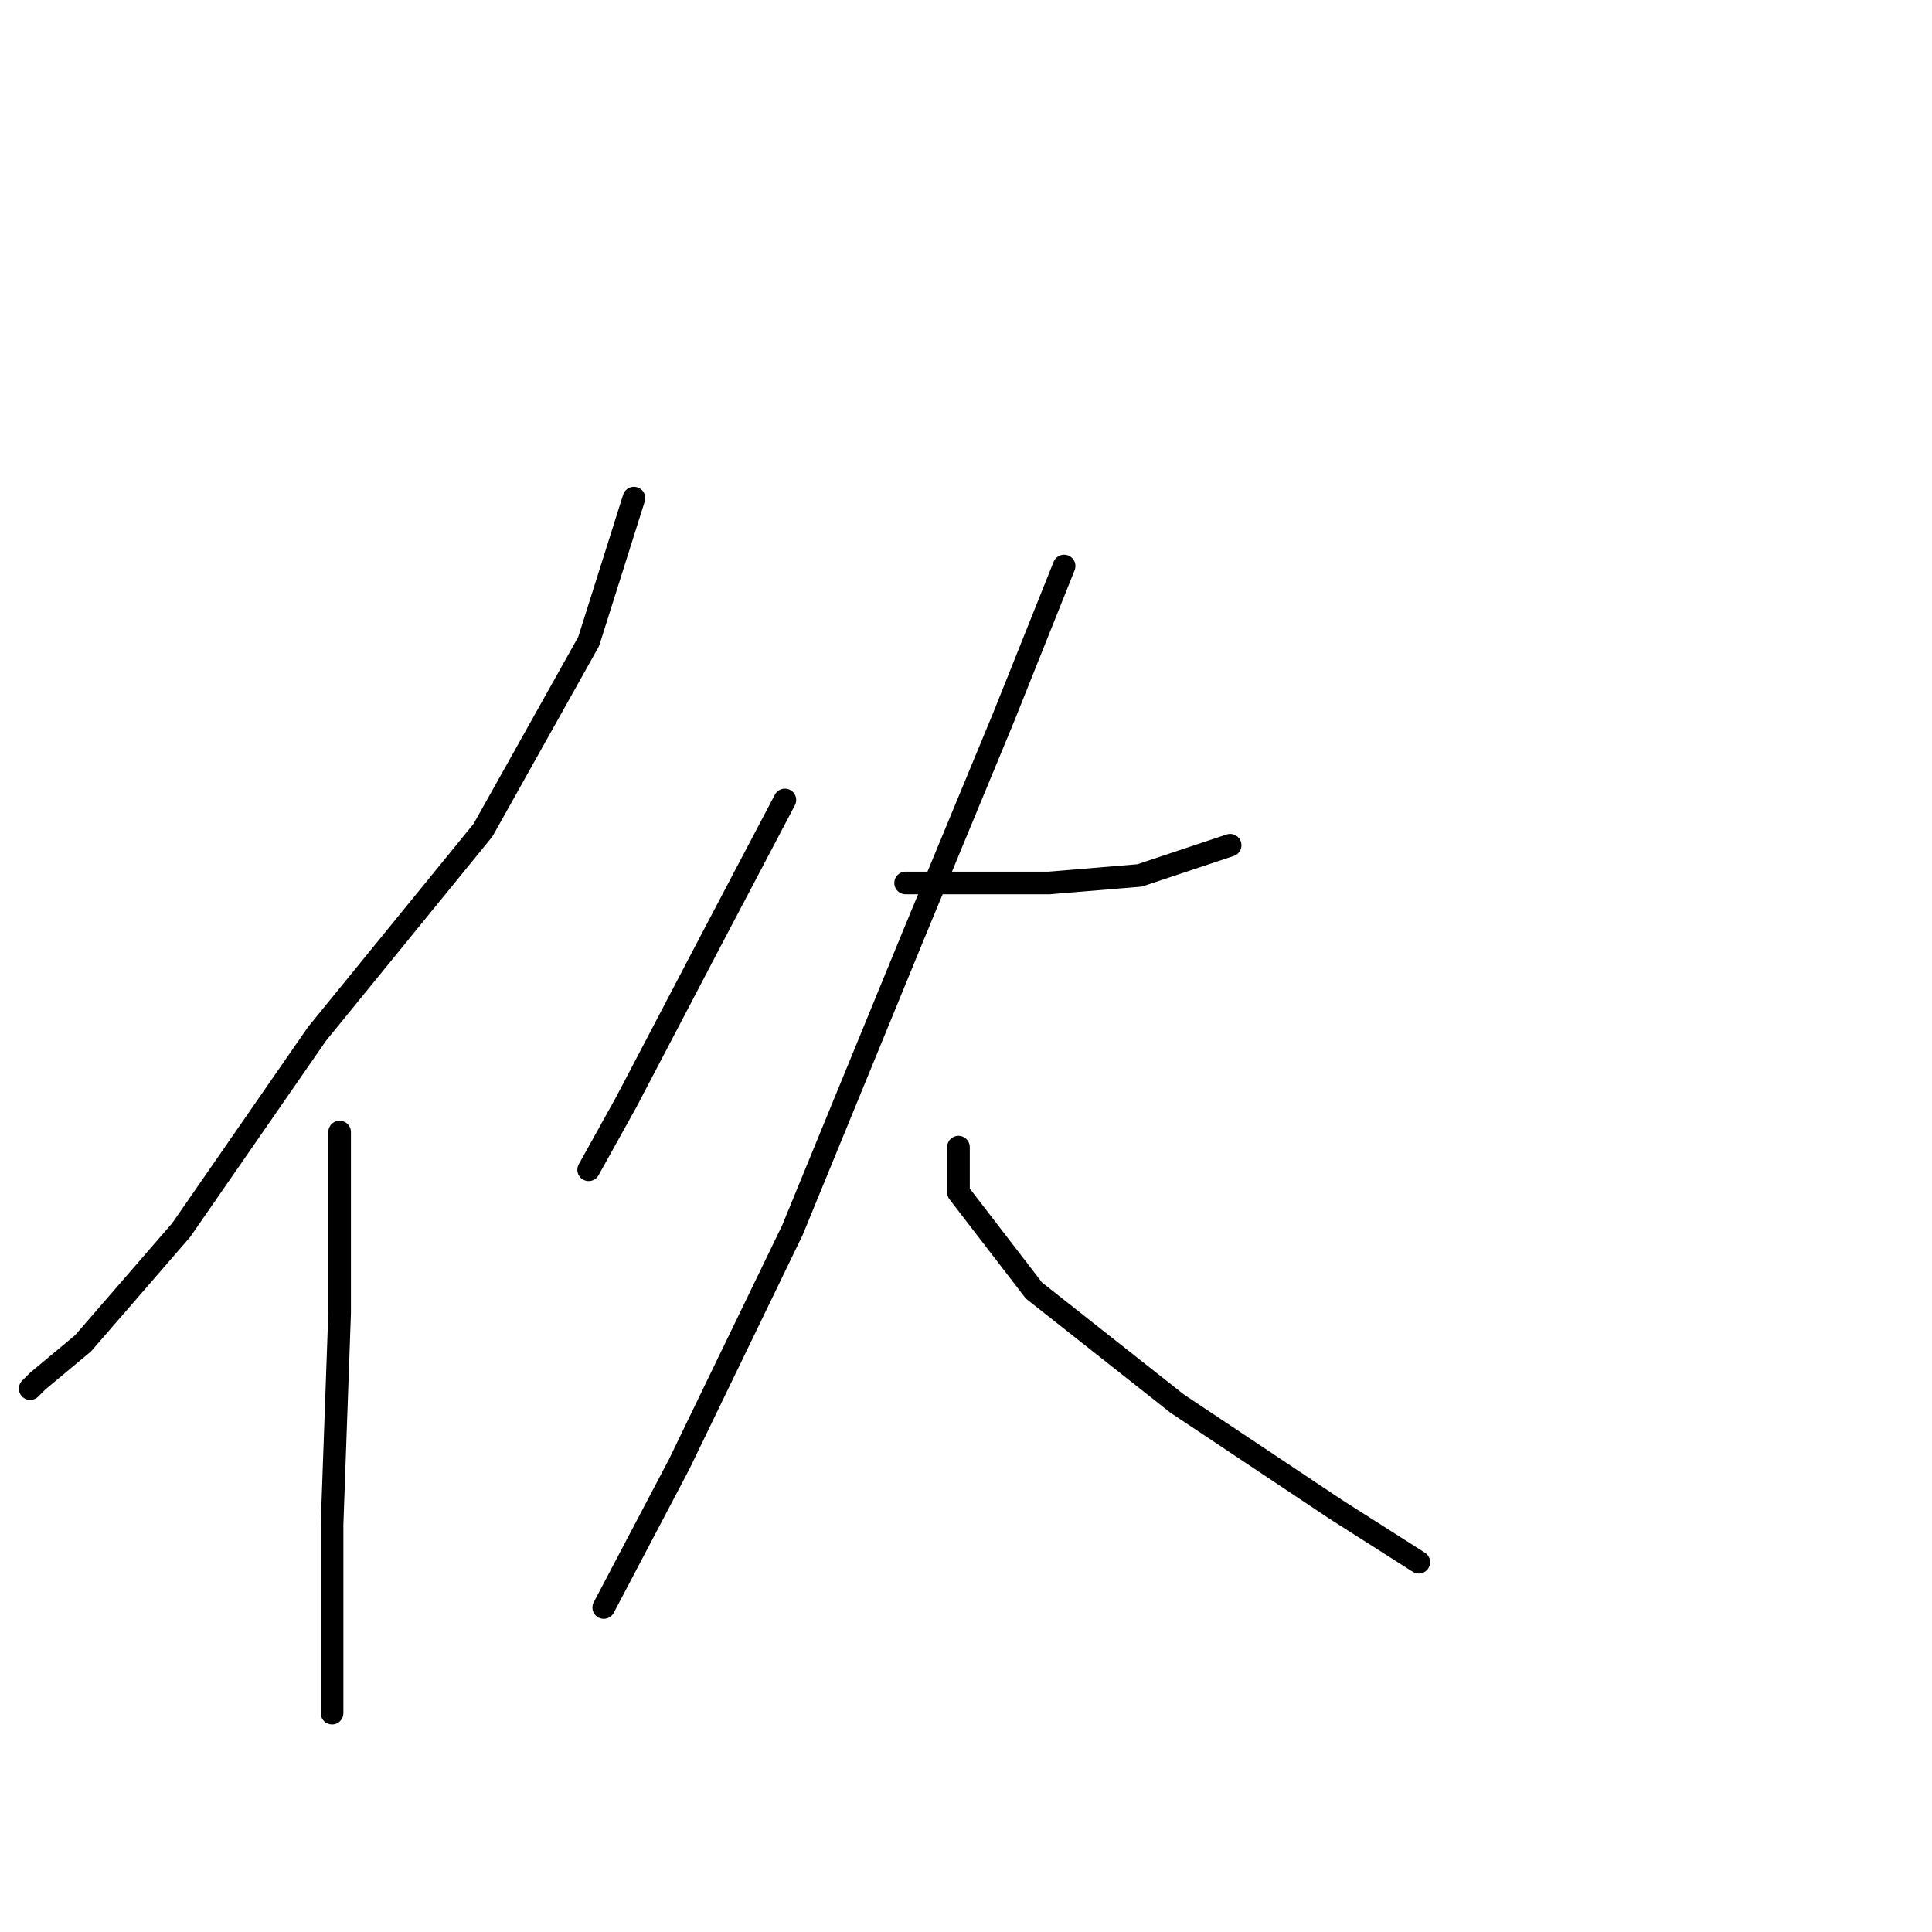 <?xml version="1.0" standalone="no"?>
    <svg width="256" height="256" xmlns="http://www.w3.org/2000/svg" version="1.1">
    <polyline stroke="black" stroke-width="3" stroke-linecap="round" fill="transparent" stroke-linejoin="round" points="84 66 78 85 64 110 42 137 24 163 11 178 5 183 4 184 4 184 " />
        <polyline stroke="black" stroke-width="3" stroke-linecap="round" fill="transparent" stroke-linejoin="round" points="45 150 45 174 44 202 44 221 44 227 44 227 " />
        <polyline stroke="black" stroke-width="3" stroke-linecap="round" fill="transparent" stroke-linejoin="round" points="104 106 94 125 83 146 78 155 78 155 " />
        <polyline stroke="black" stroke-width="3" stroke-linecap="round" fill="transparent" stroke-linejoin="round" points="120 117 126 117 139 117 151 116 163 112 163 112 " />
        <polyline stroke="black" stroke-width="3" stroke-linecap="round" fill="transparent" stroke-linejoin="round" points="141 75 133 95 121 124 105 163 90 194 80 213 80 213 " />
        <polyline stroke="black" stroke-width="3" stroke-linecap="round" fill="transparent" stroke-linejoin="round" points="127 152 127 158 137 171 156 186 177 200 188 207 188 207 " />
        </svg>